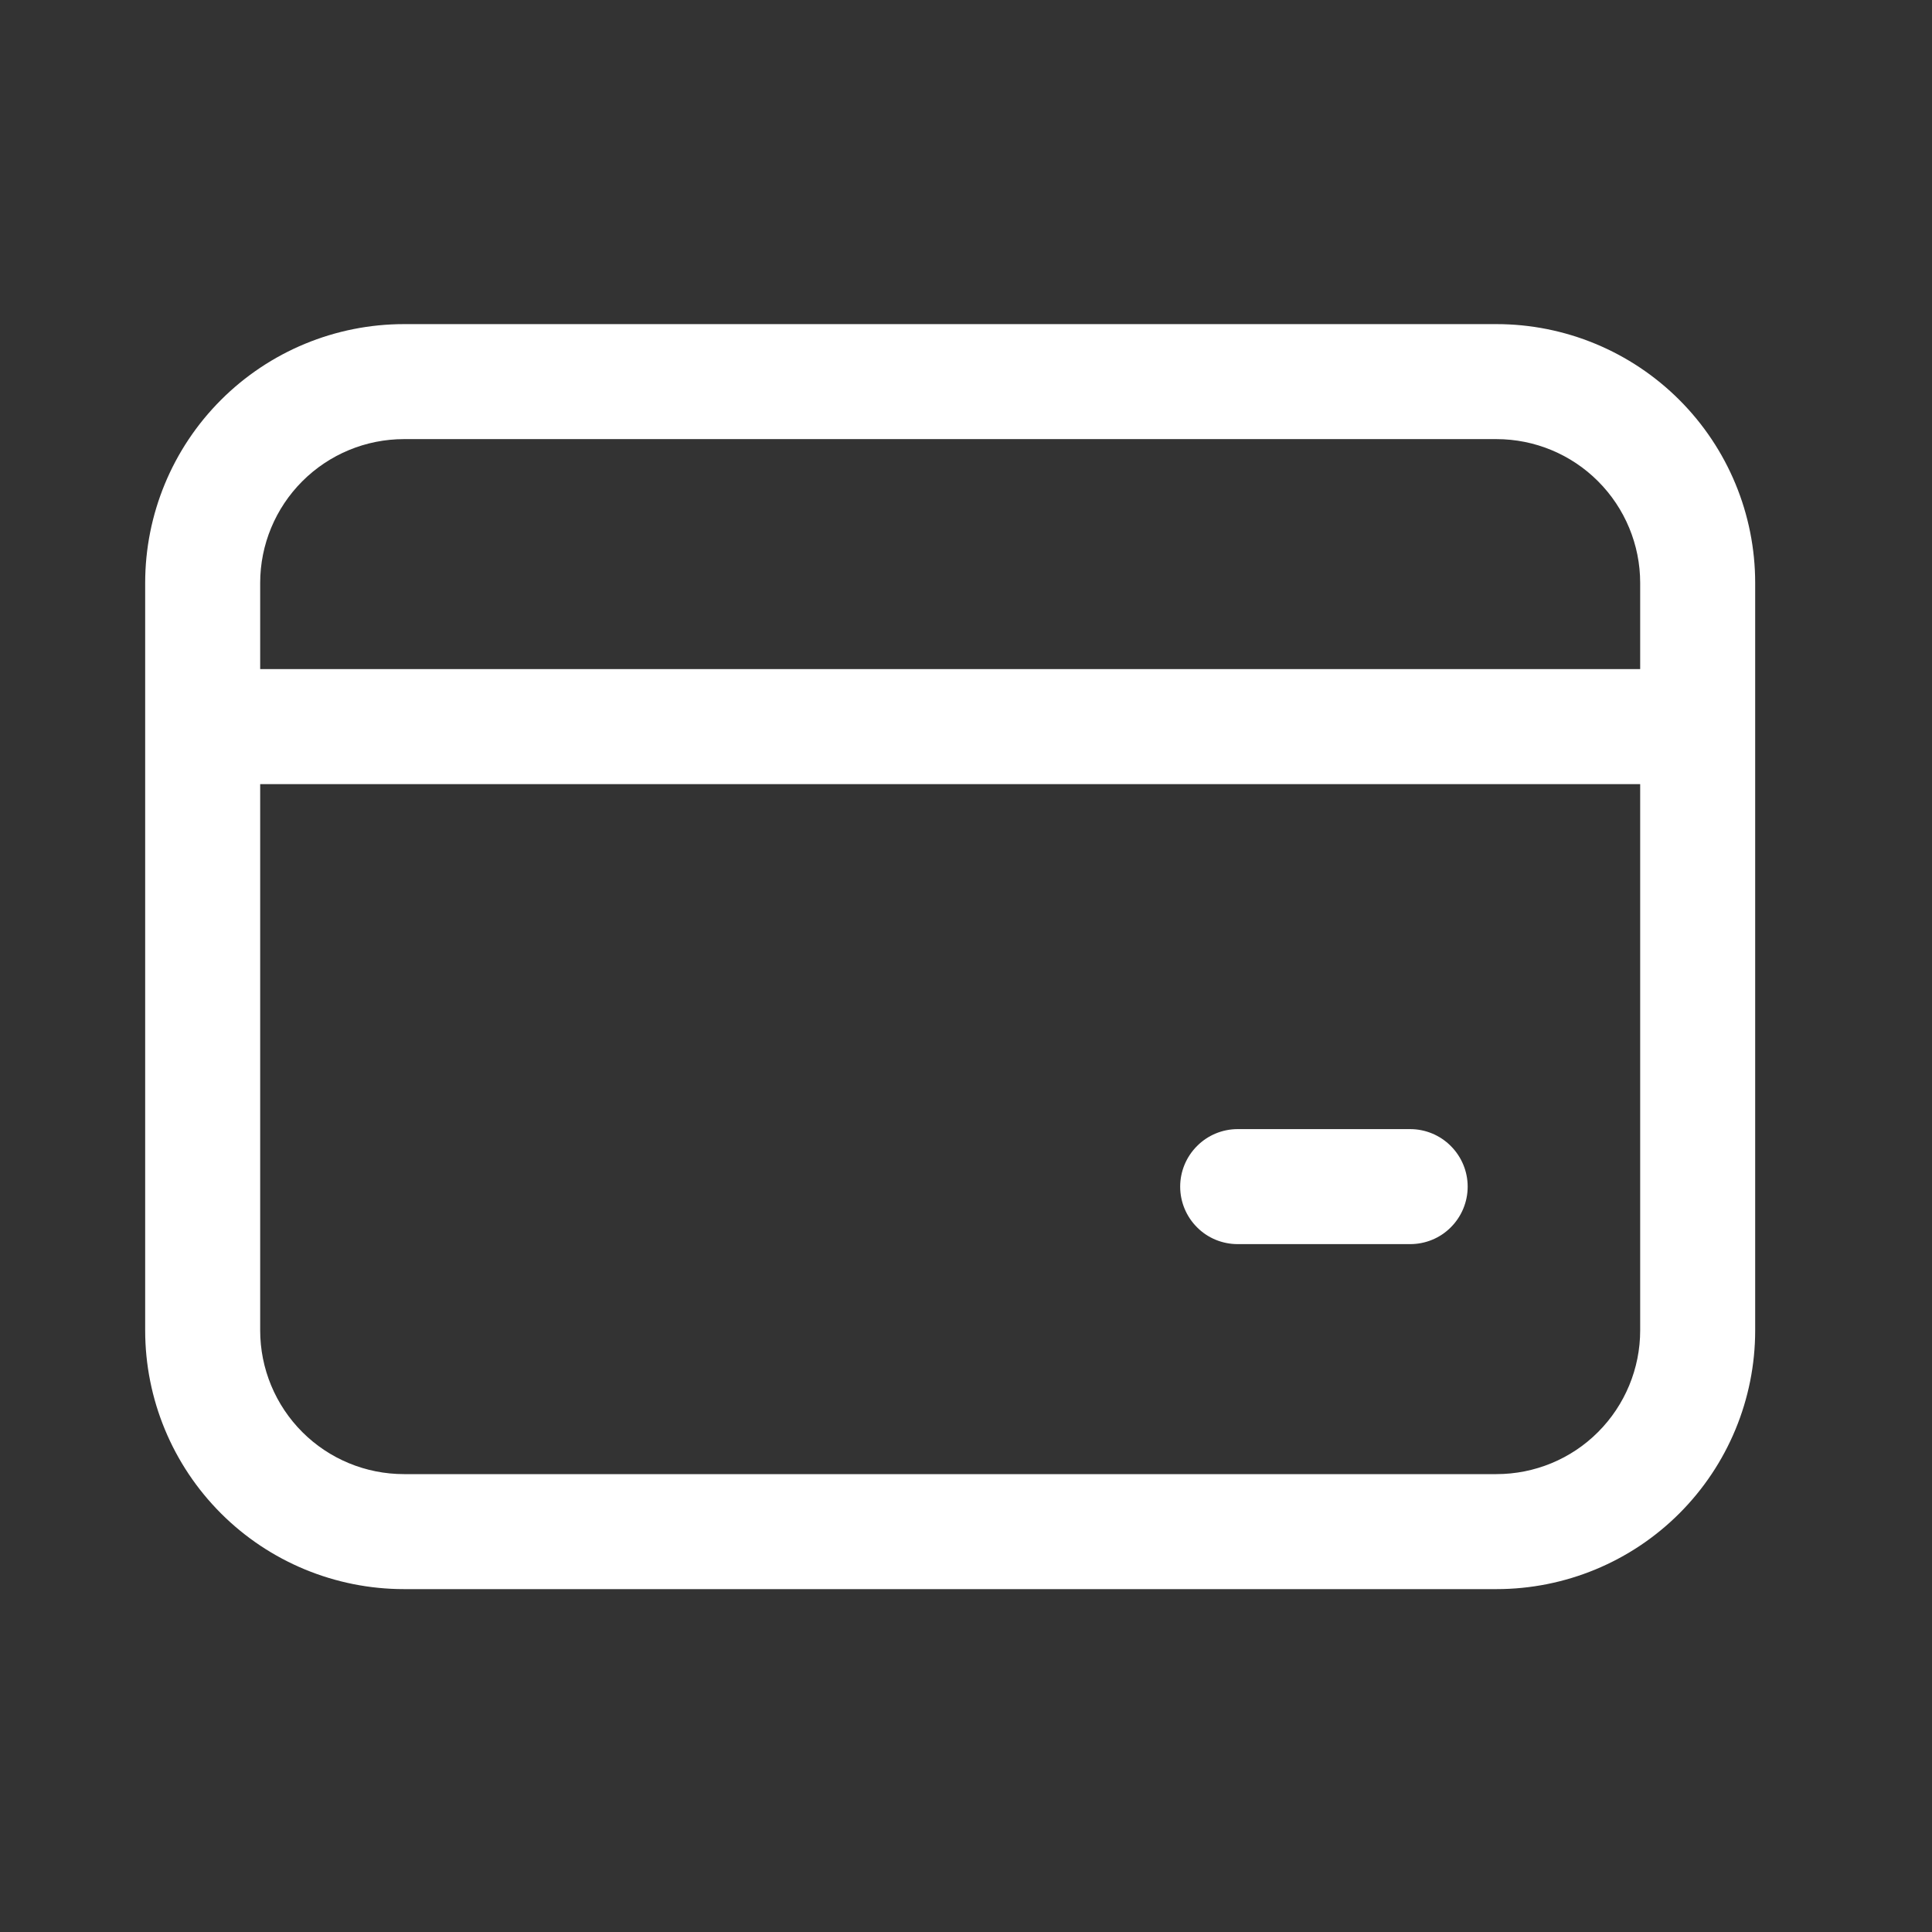 <svg width="21" height="21" viewBox="0 0 21 21" fill="none" xmlns="http://www.w3.org/2000/svg">
<rect x="0" y="0" width="21" height="21" fill="#333333" stroke="none"/>
<path d="M1.578 6.336C1.578 5.59 1.874 4.875 2.402 4.347C2.929 3.82 3.645 3.523 4.391 3.523H16.266C17.012 3.523 17.727 3.82 18.254 4.347C18.782 4.875 19.078 5.59 19.078 6.336V14.461C19.078 15.207 18.782 15.922 18.254 16.45C17.727 16.977 17.012 17.273 16.266 17.273H4.391C3.645 17.273 2.929 16.977 2.402 16.45C1.874 15.922 1.578 15.207 1.578 14.461V6.336ZM4.391 4.773C3.976 4.773 3.579 4.938 3.286 5.231C2.993 5.524 2.828 5.922 2.828 6.336V7.273H17.828V6.336C17.828 5.922 17.663 5.524 17.37 5.231C17.078 4.938 16.68 4.773 16.266 4.773H4.391ZM2.828 14.461C2.828 14.875 2.993 15.273 3.286 15.566C3.579 15.859 3.976 16.023 4.391 16.023H16.266C16.68 16.023 17.078 15.859 17.37 15.566C17.663 15.273 17.828 14.875 17.828 14.461V8.523H2.828V14.461ZM13.453 12.273H15.328C15.494 12.273 15.653 12.339 15.77 12.457C15.887 12.574 15.953 12.733 15.953 12.898C15.953 13.064 15.887 13.223 15.77 13.34C15.653 13.458 15.494 13.523 15.328 13.523H13.453C13.287 13.523 13.128 13.458 13.011 13.34C12.894 13.223 12.828 13.064 12.828 12.898C12.828 12.733 12.894 12.574 13.011 12.457C13.128 12.339 13.287 12.273 13.453 12.273Z" fill="white"/>
</svg>
